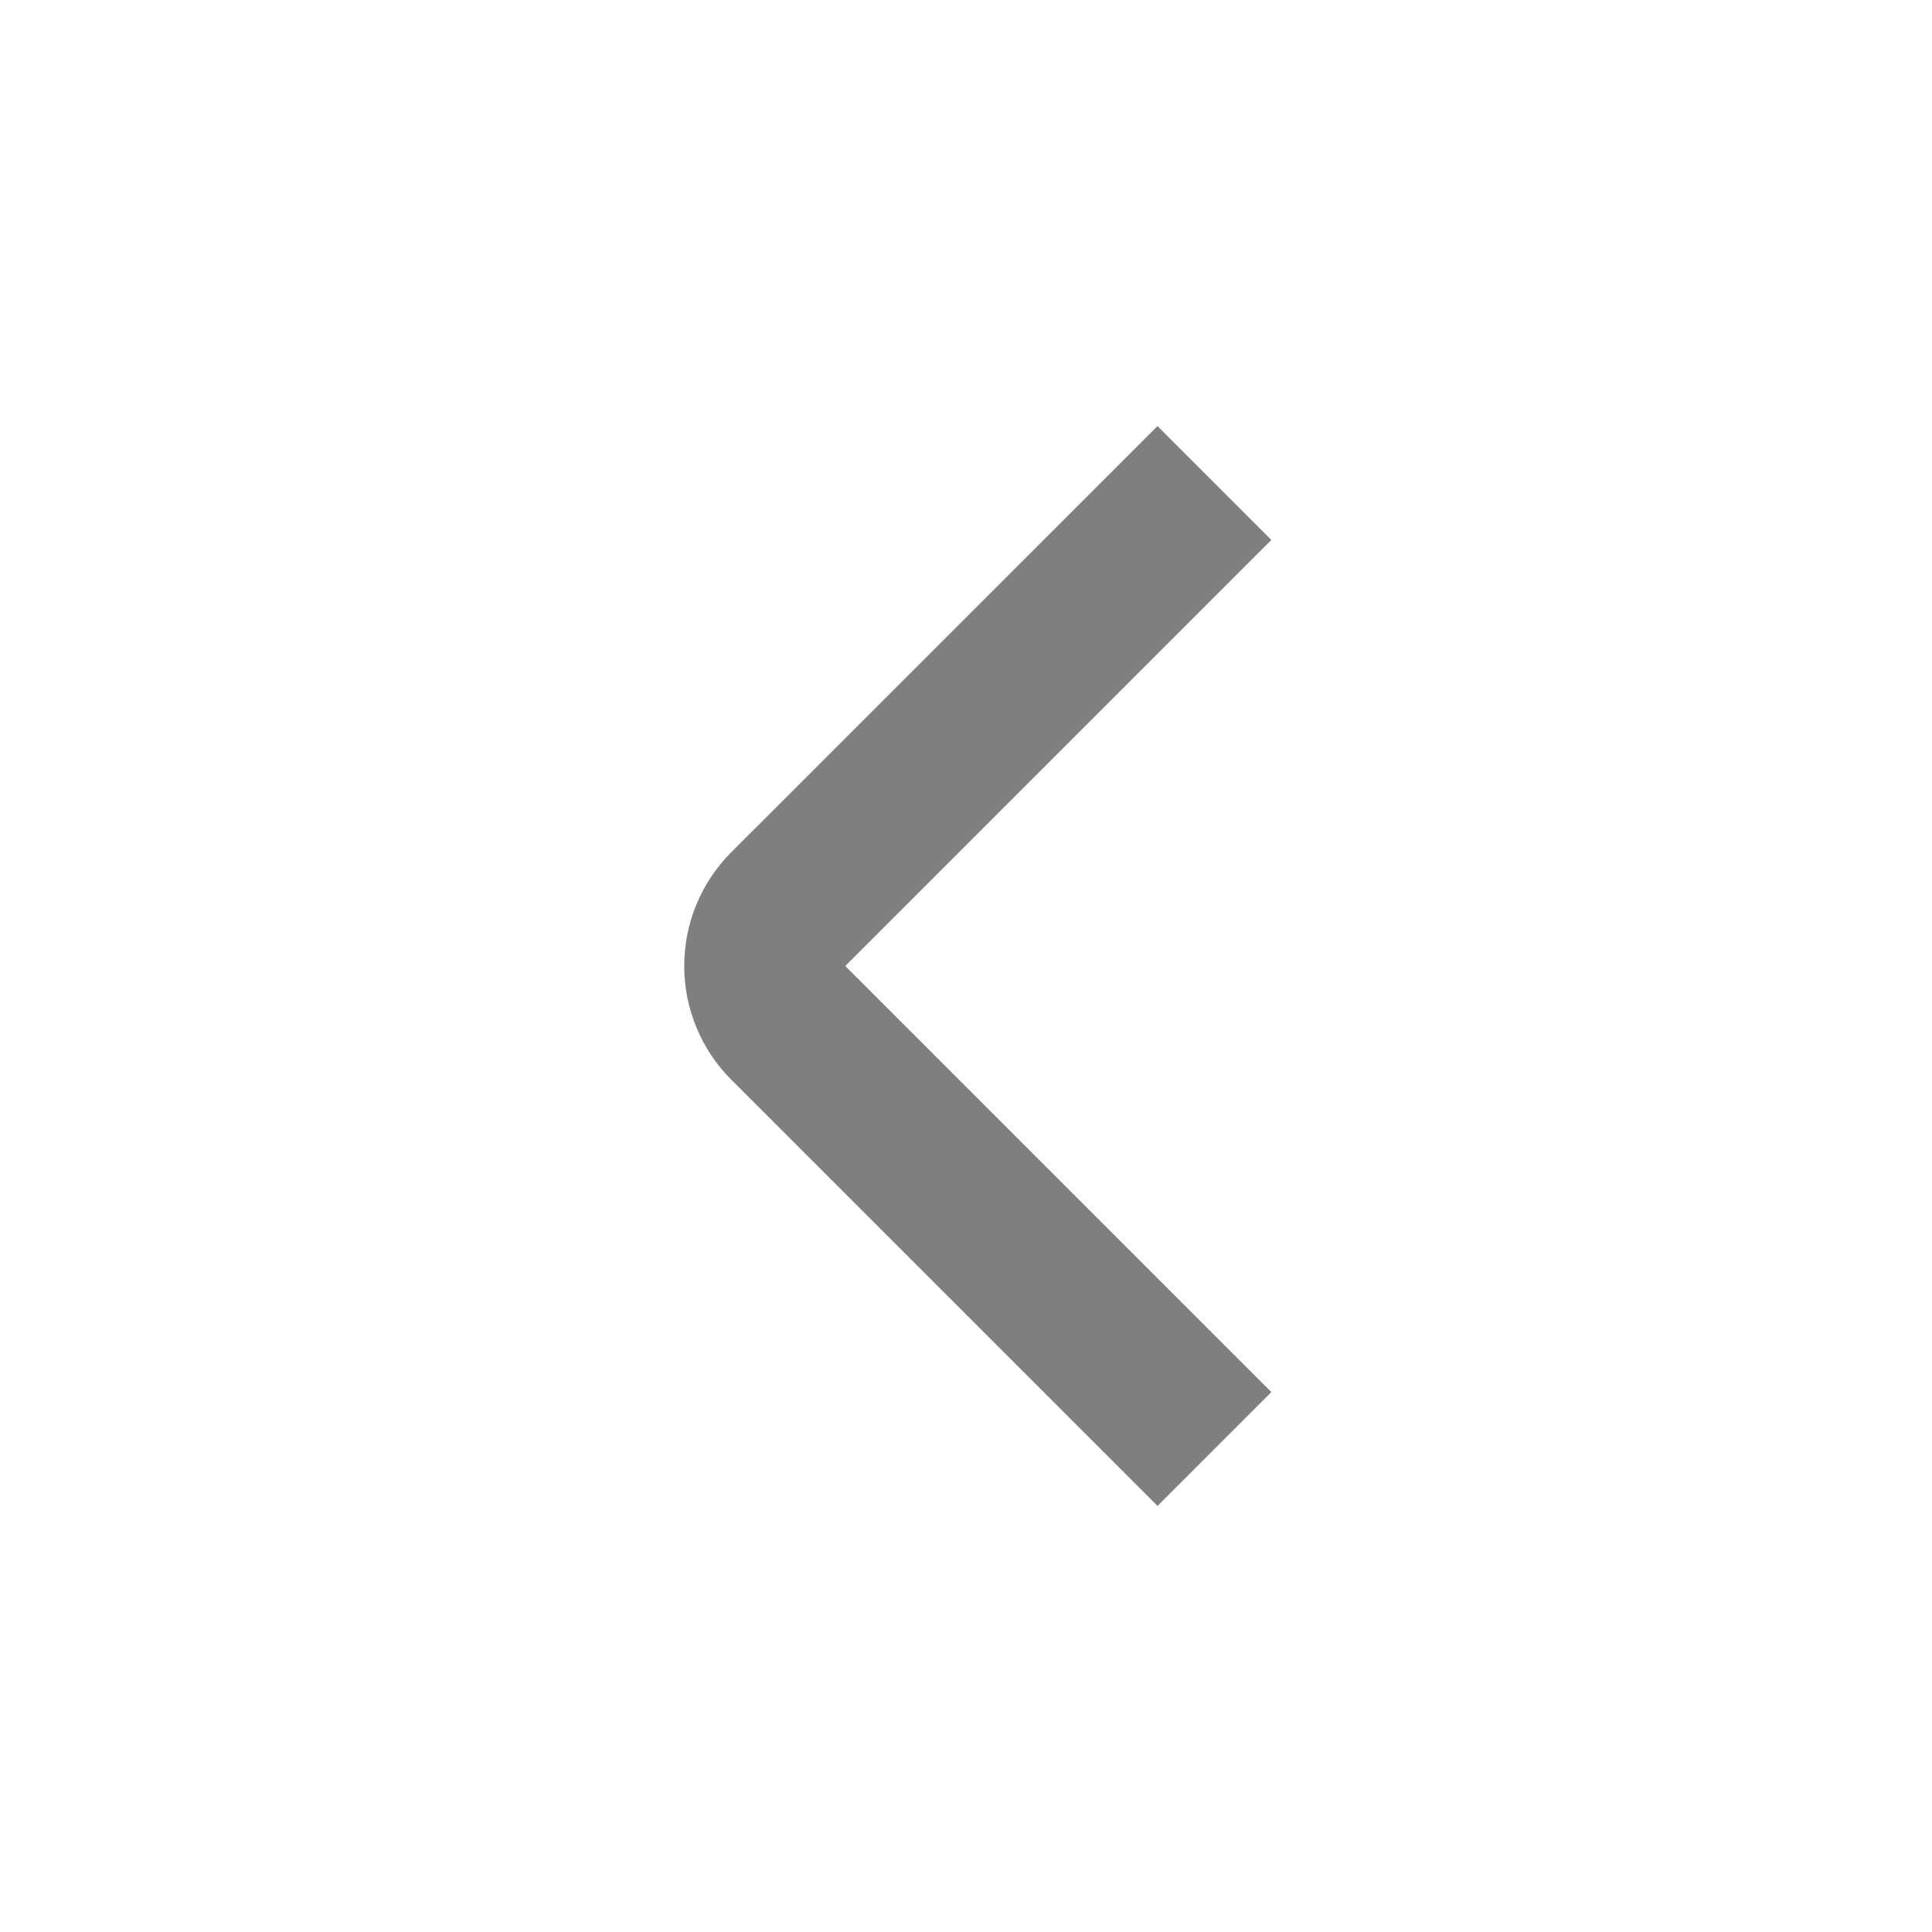 <svg width="24" height="24" viewBox="0 0 24 24" fill="none" xmlns="http://www.w3.org/2000/svg">
<g id="angle-small-down 1" opacity="0.6">
<g id="01 align center">
<path id="Vector" d="M8.5 12C8.5 11.737 8.551 11.477 8.651 11.235C8.752 10.992 8.899 10.772 9.085 10.586L14.379 5.293L15.793 6.707L10.5 12L15.793 17.293L14.379 18.707L9.086 13.414C8.9 13.229 8.752 13.008 8.652 12.765C8.551 12.523 8.5 12.263 8.5 12Z" fill="#282929"/>
</g>
</g>
</svg>
